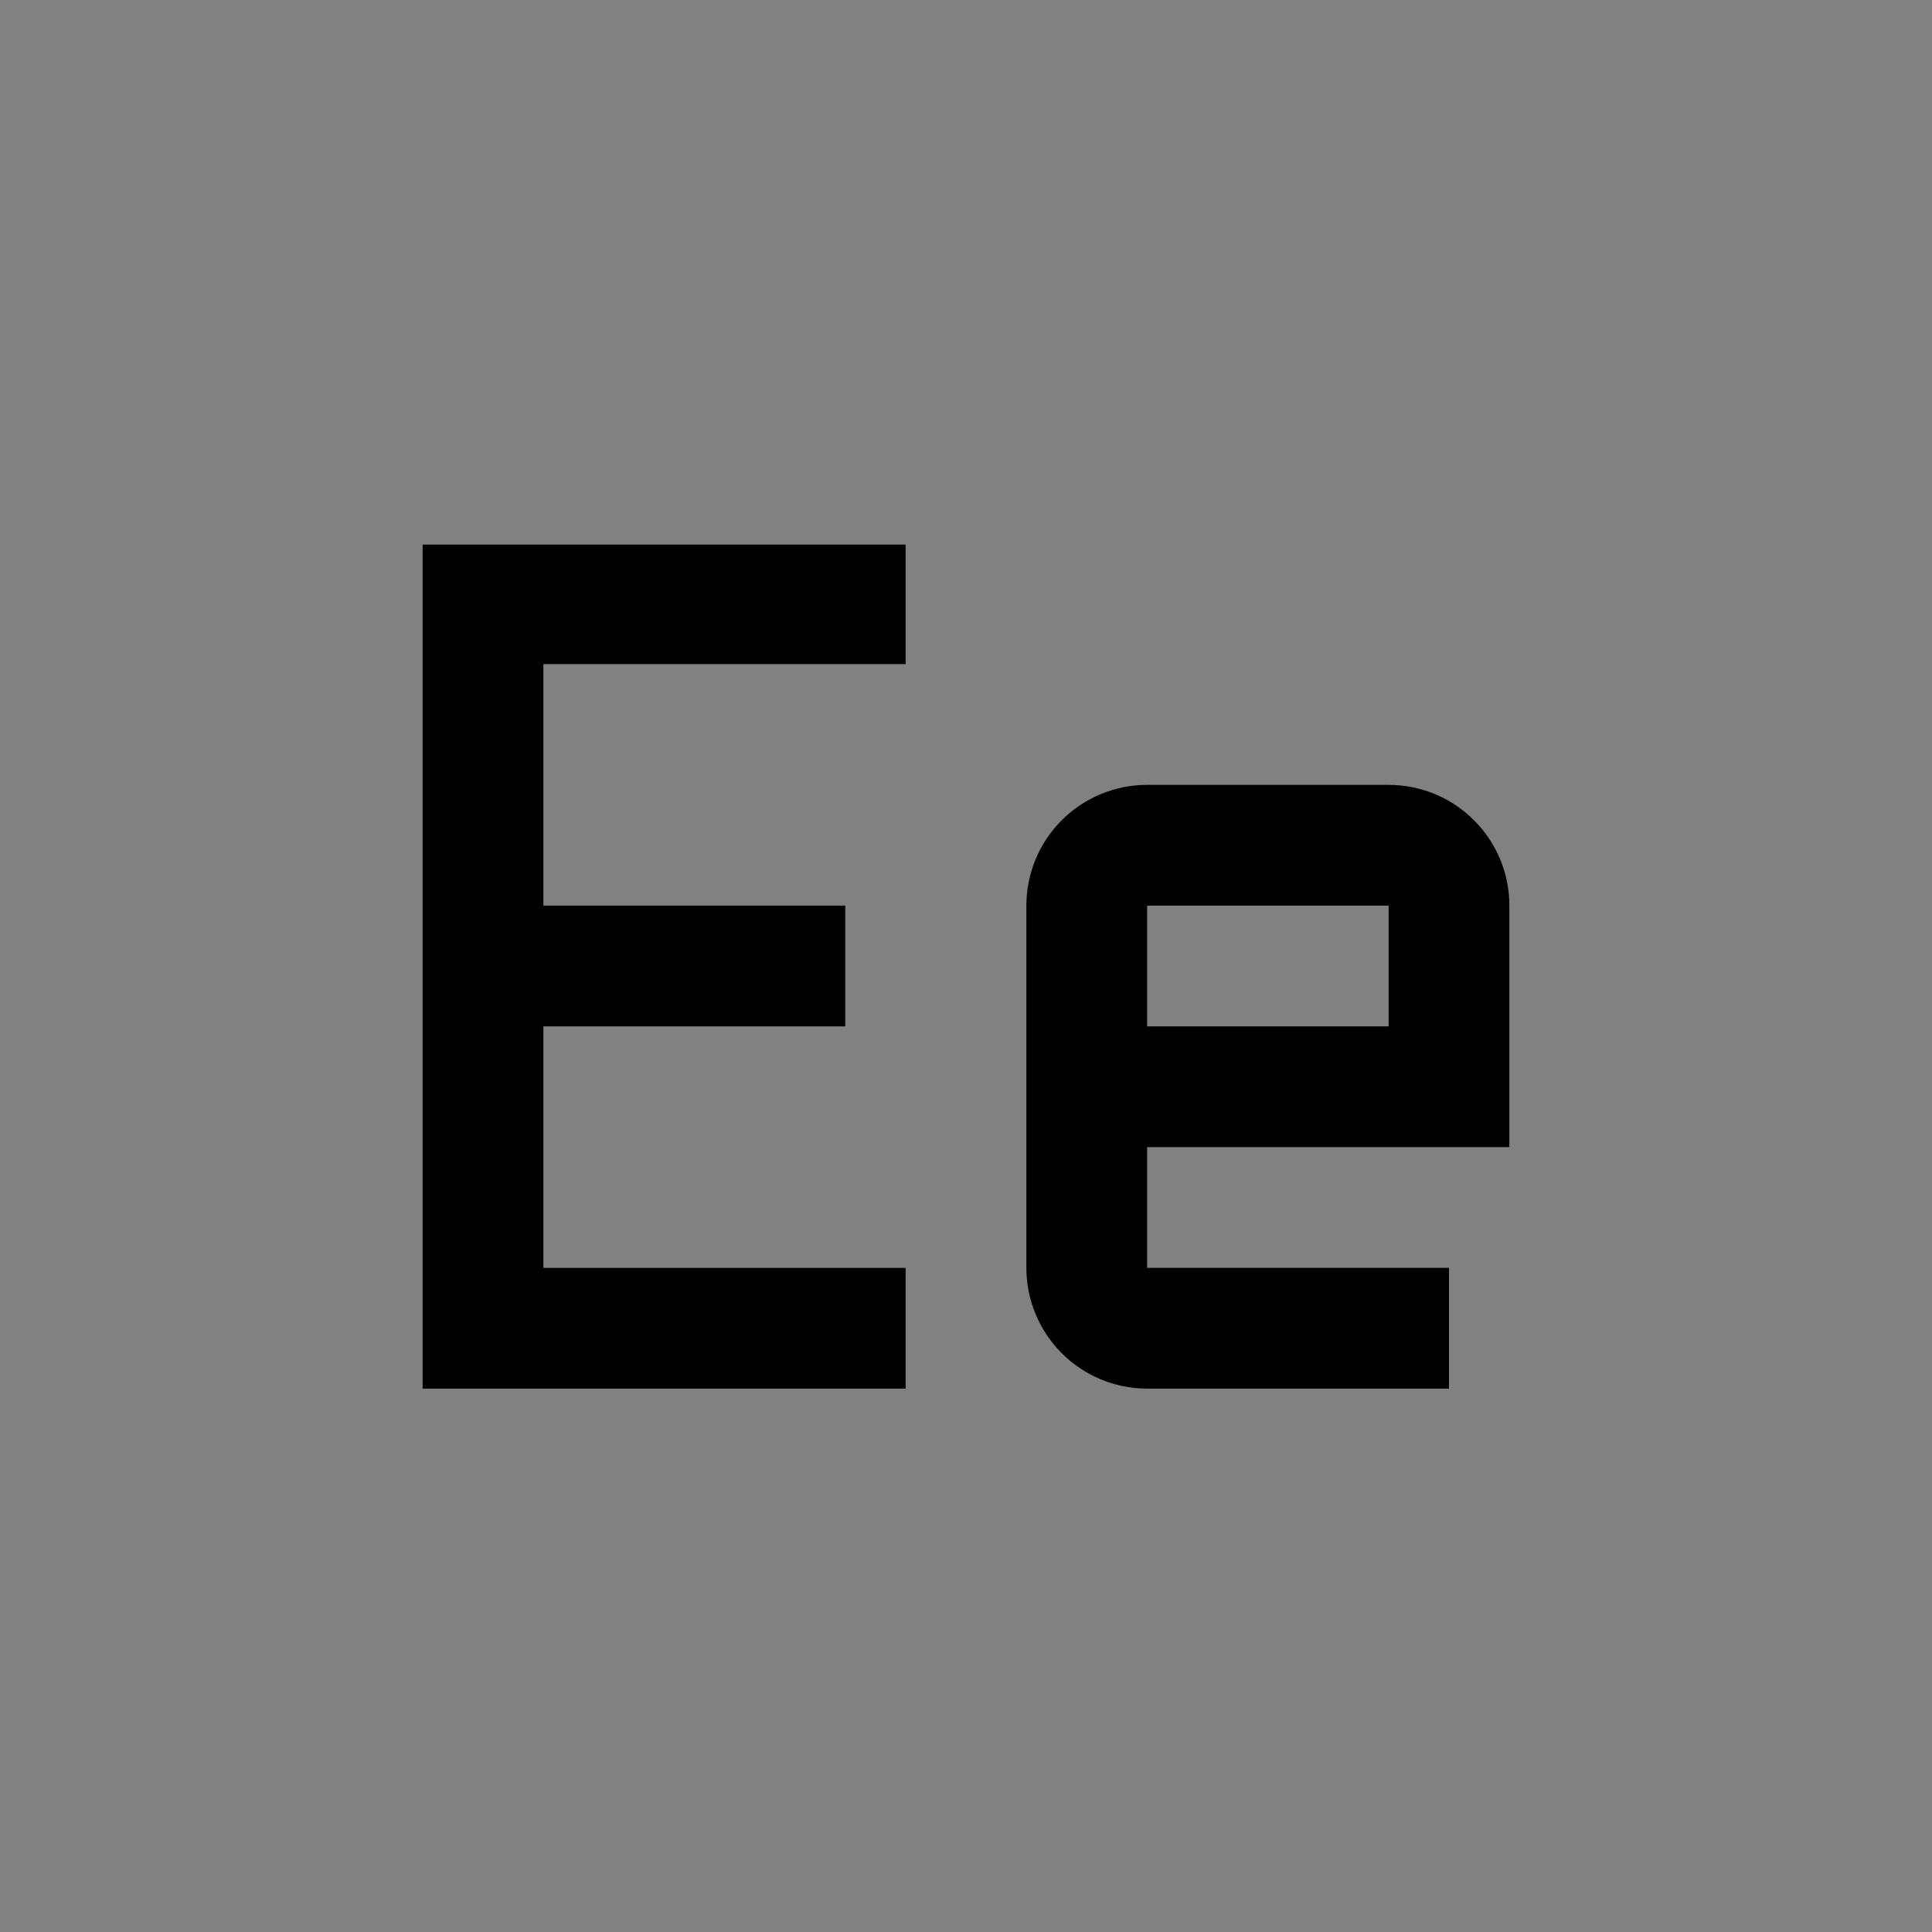 <svg viewBox="0 0 16 16" fill="none" xmlns="http://www.w3.org/2000/svg">
<rect x="0" y="0" width="16" height="16" fill="#808080" stroke="none"/>
<rect width="16" height="16" fill="white" fill-opacity="0.01" style="mix-blend-mode:multiply"/>
<path d="M7.5 5.5V4.51H3.5V11.5H7.5V10.5H4.5V8.5H7V7.5H4.5V5.5H7.5Z" fill="currentColor"/>
<path d="M12.5 9.5V7.5C12.5 7.235 12.395 6.98 12.207 6.793C12.02 6.605 11.765 6.5 11.5 6.5H9.5C9.235 6.5 8.98 6.605 8.793 6.793C8.605 6.98 8.5 7.235 8.5 7.5V10.5C8.5 10.765 8.605 11.019 8.793 11.207C8.98 11.394 9.235 11.5 9.5 11.5H12V10.5H9.5V9.5H12.5ZM9.5 7.5H11.5V8.5H9.5V7.5Z" fill="currentColor"/>
</svg>
